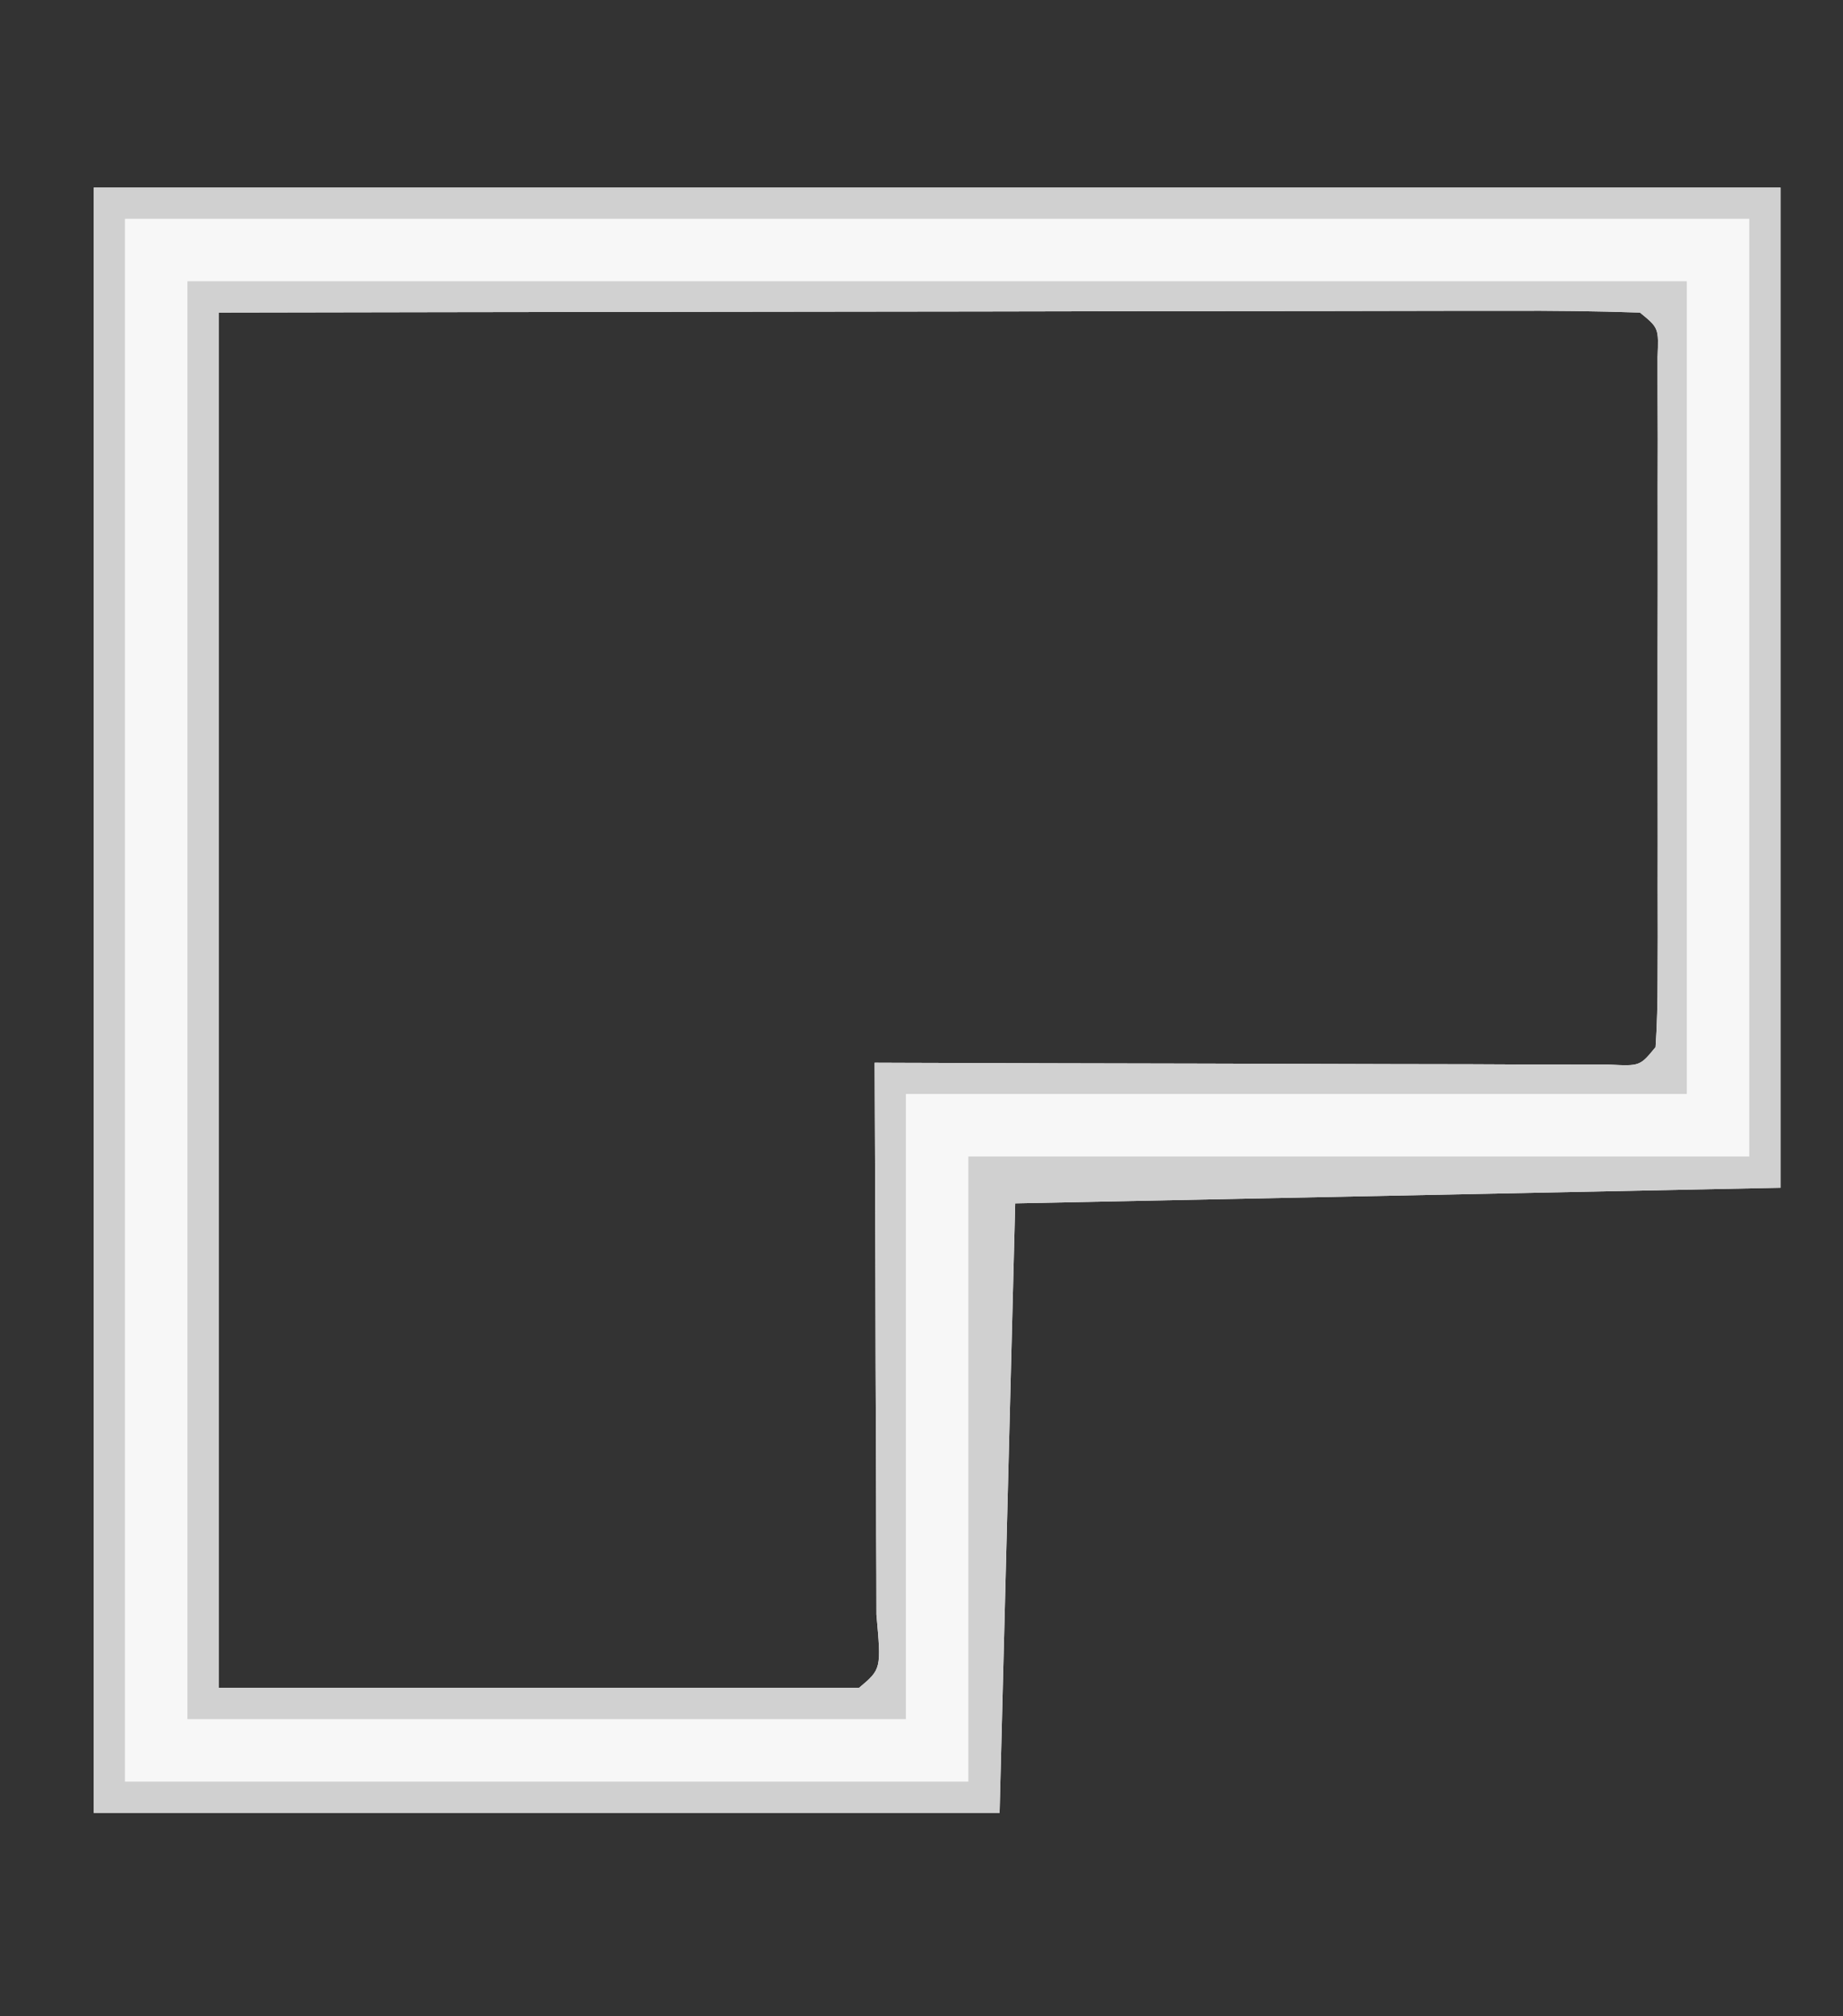 <?xml version="1.0" encoding="UTF-8"?>
<svg version="1.1" xmlns="http://www.w3.org/2000/svg" width="118" height="129">
<rect width="100%" height="100%" fill="#333333" stroke="none"/>
<path d="M0 0 C35.64 0 71.28 0 108 0 C108 21.12 108 42.24 108 64 C91.83 64.33 75.66 64.66 59 65 C58.67 77.87 58.34 90.74 58 104 C38.86 104 19.72 104 0 104 C0 69.68 0 35.36 0 0 Z M8 8 C8 37.04 8 66.08 8 96 C21.53 96 35.06 96 49 96 C50.428 94.8 50.428 94.8 50.114 91.306 C50.113 89.661 50.108 88.016 50.098 86.371 C50.096 85.507 50.095 84.643 50.093 83.752 C50.088 80.981 50.075 78.209 50.062 75.438 C50.057 73.563 50.053 71.689 50.049 69.814 C50.038 65.21 50.021 60.605 50 56 C50.917 56.003 50.917 56.003 51.854 56.007 C58.196 56.029 64.538 56.044 70.88 56.055 C73.25 56.06 75.62 56.067 77.99 56.075 C81.388 56.088 84.786 56.093 88.184 56.098 C89.25 56.103 90.317 56.108 91.416 56.113 C92.397 56.113 93.378 56.113 94.388 56.114 C95.257 56.116 96.125 56.118 97.02 56.12 C99.001 56.22 99.001 56.22 100 55 C100.098 53.563 100.128 52.12 100.129 50.68 C100.134 49.303 100.134 49.303 100.139 47.899 C100.137 46.901 100.135 45.903 100.133 44.875 C100.134 43.349 100.134 43.349 100.136 41.792 C100.136 39.637 100.135 37.482 100.13 35.326 C100.125 32.014 100.13 28.703 100.137 25.391 C100.136 23.302 100.135 21.214 100.133 19.125 C100.136 17.628 100.136 17.628 100.139 16.101 C100.136 15.183 100.133 14.266 100.129 13.32 C100.129 12.508 100.128 11.696 100.127 10.86 C100.204 8.985 100.204 8.985 99 8 C96.17 7.905 93.364 7.874 90.533 7.886 C89.645 7.886 88.758 7.886 87.843 7.886 C84.894 7.887 81.945 7.895 78.996 7.902 C76.957 7.904 74.918 7.906 72.88 7.907 C67.502 7.91 62.125 7.92 56.747 7.931 C50.301 7.943 43.855 7.948 37.409 7.954 C27.606 7.964 17.803 7.983 8 8 Z " fill="#F7F7F7" transform="translate(6,12)"/>
<path d="M0 0 C35.64 0 71.28 0 108 0 C108 21.12 108 42.24 108 64 C91.83 64.33 75.66 64.66 59 65 C58.67 77.87 58.34 90.74 58 104 C38.86 104 19.72 104 0 104 C0 69.68 0 35.36 0 0 Z M2 2 C2 35 2 68 2 102 C19.82 102 37.64 102 56 102 C56 88.8 56 75.6 56 62 C72.5 62 89 62 106 62 C106 42.2 106 22.4 106 2 C71.68 2 37.36 2 2 2 Z " fill="#D0D0D0" transform="translate(6,12)"/>
<path d="M0 0 C31.68 0 63.36 0 96 0 C96 17.16 96 34.32 96 52 C79.5 52 63 52 46 52 C46 65.2 46 78.4 46 92 C30.82 92 15.64 92 0 92 C0 61.64 0 31.28 0 0 Z M2 2 C2 31.04 2 60.08 2 90 C15.53 90 29.06 90 43 90 C44.428 88.8 44.428 88.8 44.114 85.306 C44.113 83.661 44.108 82.016 44.098 80.371 C44.096 79.507 44.095 78.643 44.093 77.752 C44.088 74.981 44.075 72.209 44.062 69.438 C44.057 67.563 44.053 65.689 44.049 63.814 C44.038 59.21 44.021 54.605 44 50 C44.917 50.003 44.917 50.003 45.854 50.007 C52.196 50.029 58.538 50.044 64.88 50.055 C67.25 50.06 69.62 50.067 71.99 50.075 C75.388 50.088 78.786 50.093 82.184 50.098 C83.25 50.103 84.317 50.108 85.416 50.113 C86.397 50.113 87.378 50.113 88.388 50.114 C89.257 50.116 90.125 50.118 91.02 50.12 C93.001 50.22 93.001 50.22 94 49 C94.098 47.563 94.128 46.12 94.129 44.68 C94.134 43.303 94.134 43.303 94.139 41.899 C94.137 40.901 94.135 39.903 94.133 38.875 C94.134 37.349 94.134 37.349 94.136 35.792 C94.136 33.637 94.135 31.482 94.13 29.326 C94.125 26.014 94.13 22.703 94.137 19.391 C94.136 17.302 94.135 15.214 94.133 13.125 C94.136 11.628 94.136 11.628 94.139 10.101 C94.136 9.183 94.133 8.266 94.129 7.32 C94.129 6.508 94.128 5.696 94.127 4.86 C94.204 2.985 94.204 2.985 93 2 C90.17 1.905 87.364 1.874 84.533 1.886 C83.645 1.886 82.758 1.886 81.843 1.886 C78.894 1.887 75.945 1.895 72.996 1.902 C70.957 1.904 68.918 1.906 66.88 1.907 C61.502 1.91 56.125 1.92 50.747 1.931 C44.301 1.943 37.855 1.948 31.409 1.954 C21.606 1.964 11.803 1.983 2 2 Z " fill="#D1D1D1" transform="translate(12,18)"/>
</svg>
